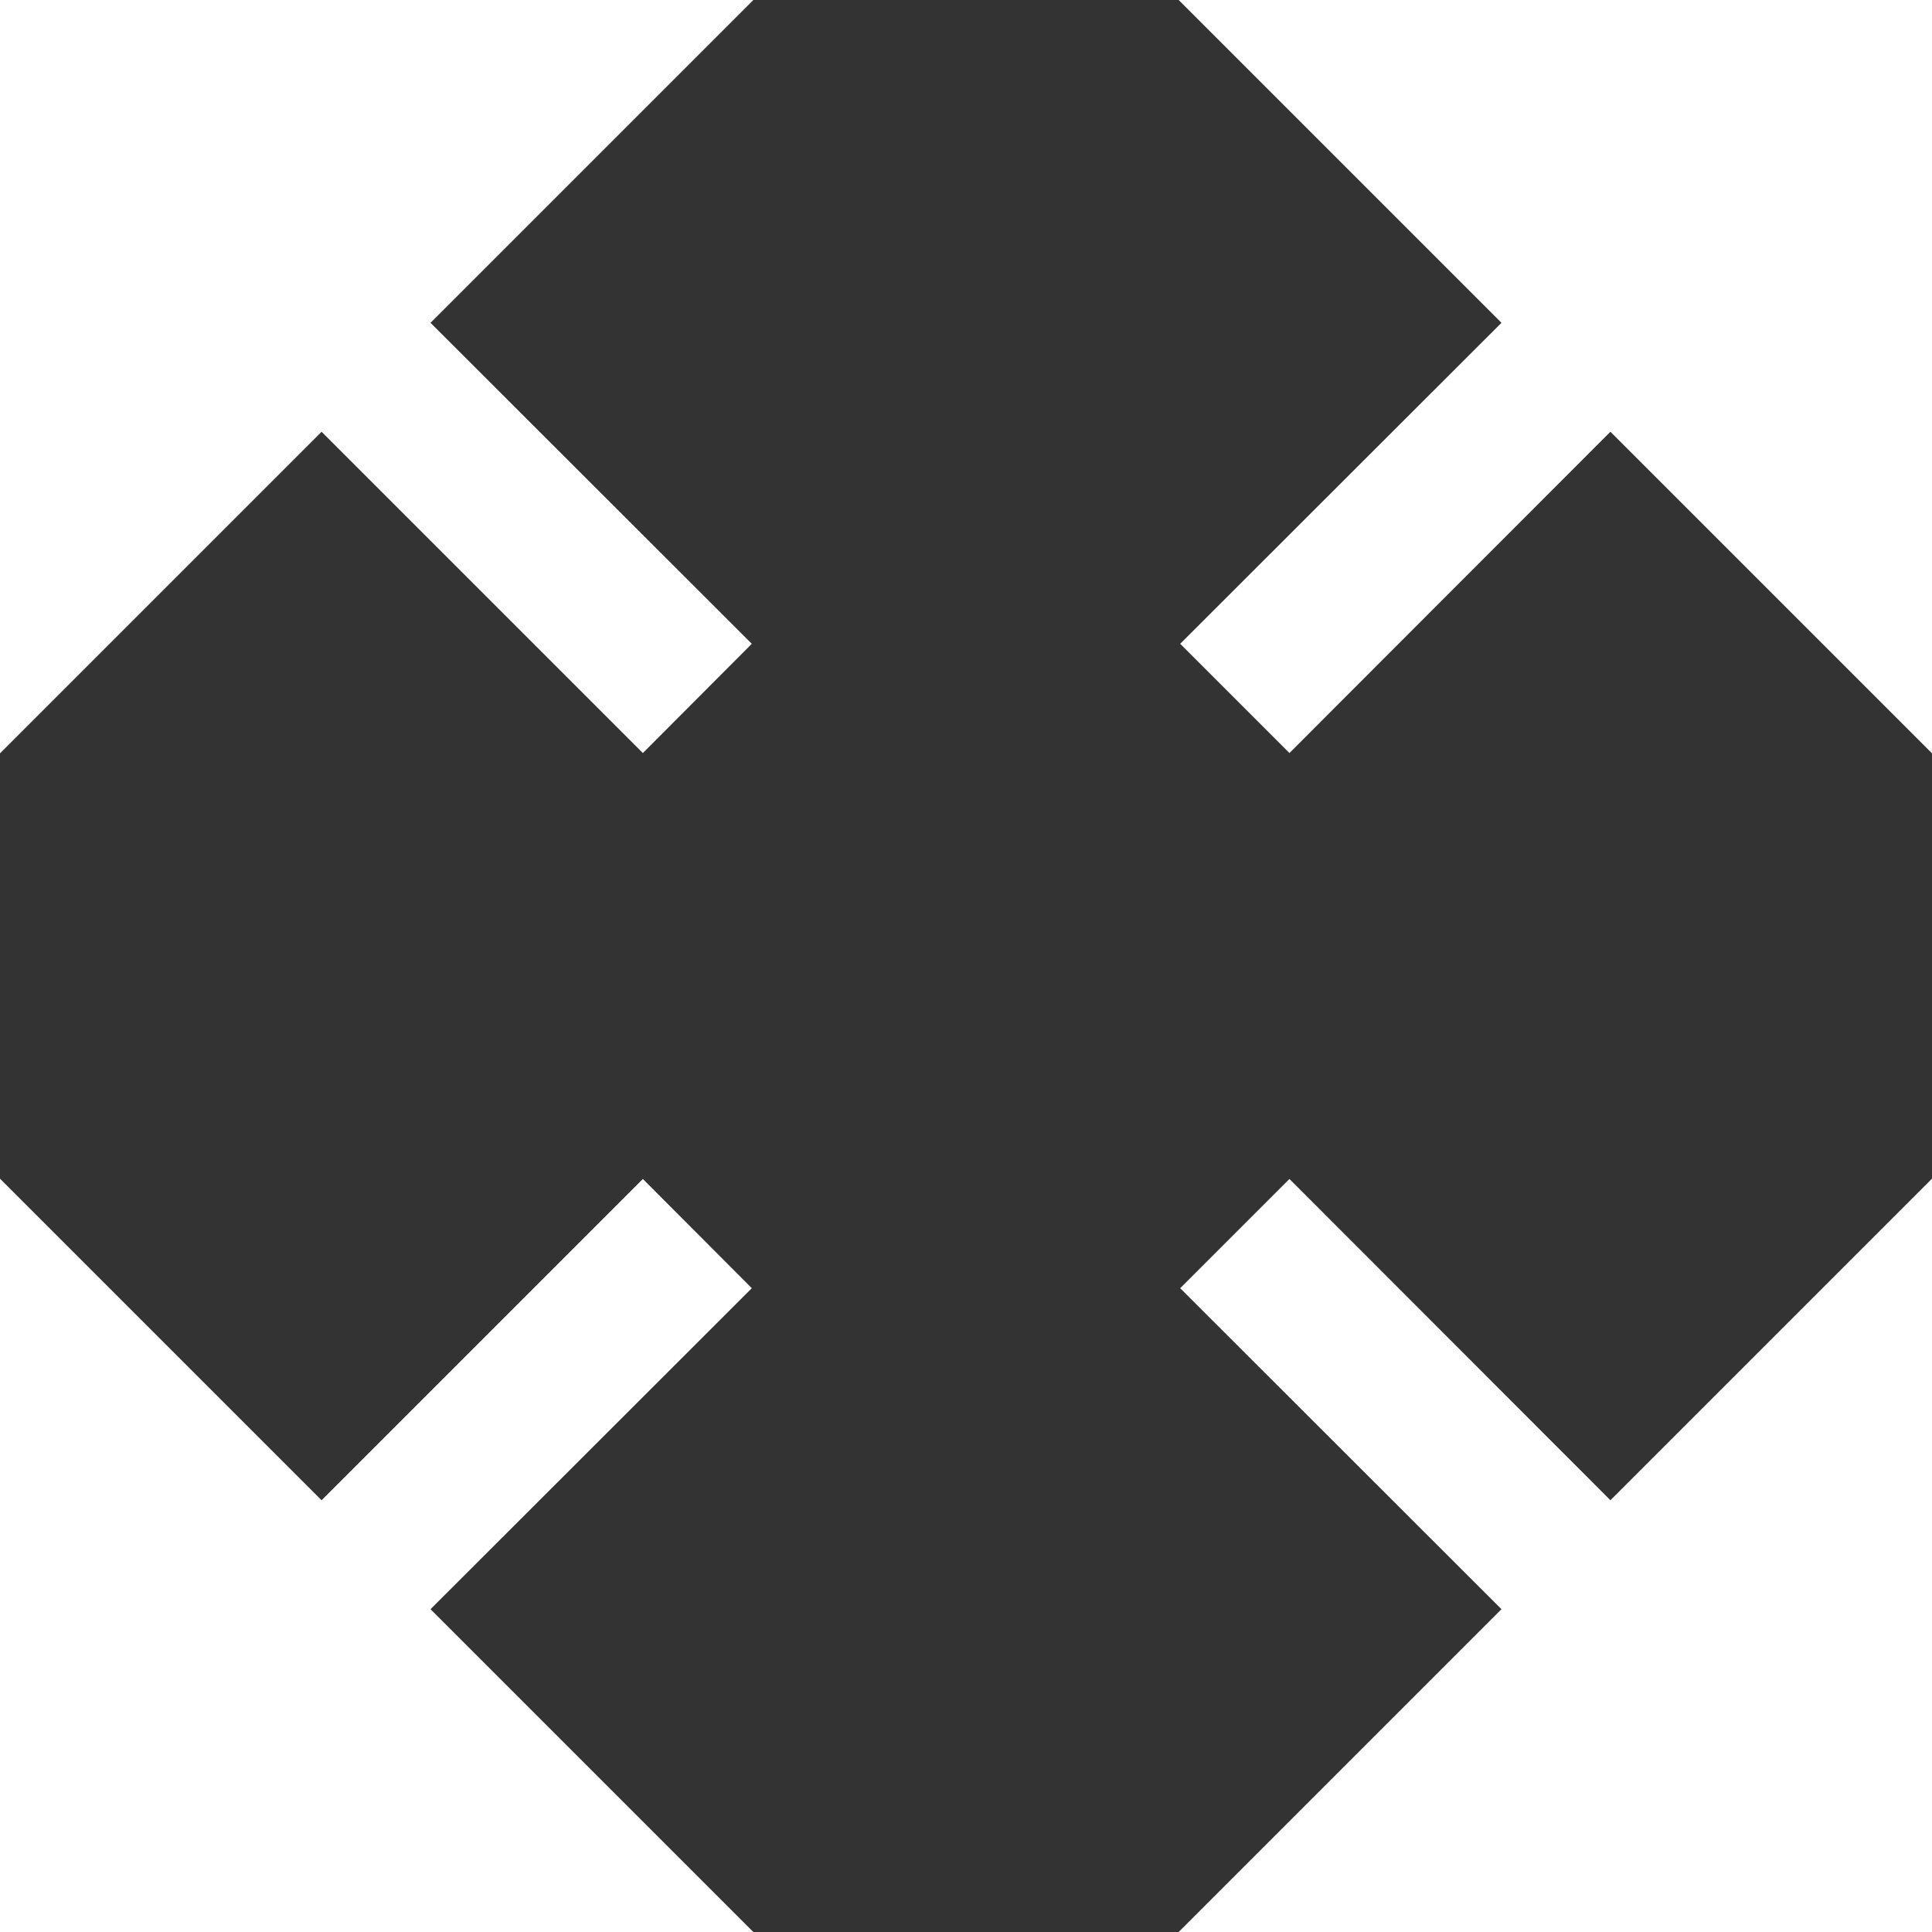 <svg xmlns="http://www.w3.org/2000/svg" viewBox="0 0 626 626">
  <rect x="0" y="0" width="626" height="626" fill="#333333" stroke="none"/>
  <title>resize_on</title>
  <polygon points="244.1 0 0 0 0 244.1 104.2 139.9 208.3 244 243.6 208.6 139.5 104.6 244.1 0" fill="#fff"/>
  <polygon points="626 0 381.9 0 486.5 104.6 382.4 208.6 417.8 244 521.8 139.9 626 244.1 626 0" fill="#fff"/>
  <polygon points="139.5 521.4 243.6 417.4 208.3 382 104.2 486.1 0 381.9 0 626 244.1 626 139.5 521.4" fill="#fff"/>
  <polygon points="521.8 486.1 417.8 382 382.4 417.4 486.5 521.4 381.9 626 626 626 626 381.9 521.8 486.1" fill="#fff"/>
</svg>
